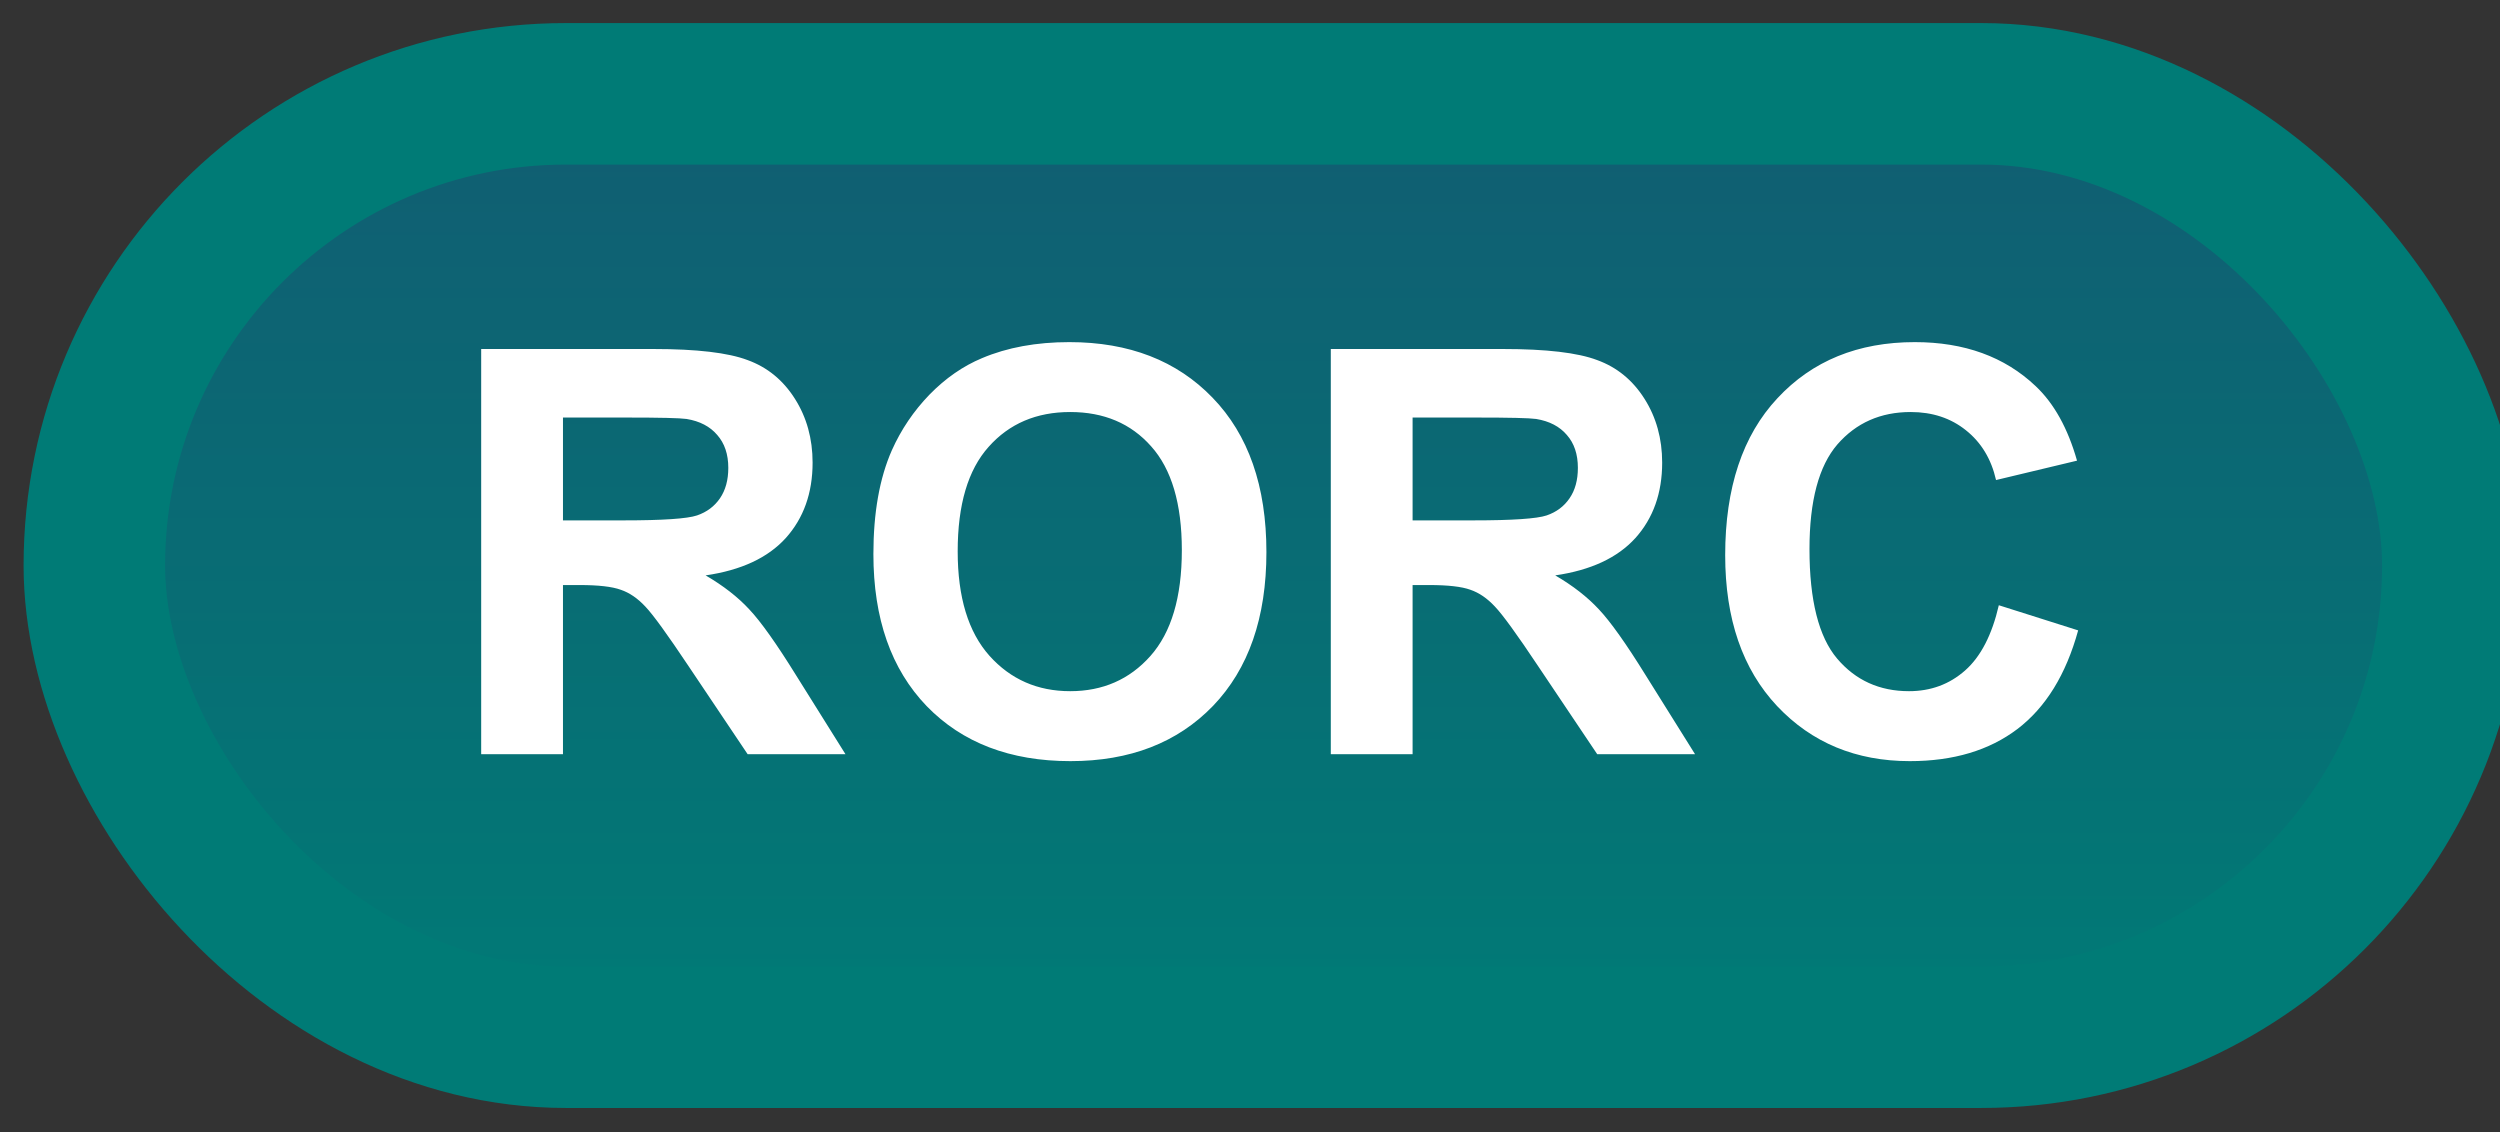<svg width="53" height="24" viewBox="0 0 53 24" fill="none" xmlns="http://www.w3.org/2000/svg">
<rect x="0" y="0" width="53" height="24" fill="#333333" stroke="none"/>
<rect x="2" y="1.989" width="50" height="20" rx="10" fill="url(#paint0_linear_67_1906)"/>
<rect x="2" y="1.989" width="50" height="20" rx="10" stroke="#007B76" stroke-width="3" stroke-linejoin="round"/>
<path d="M10.201 15.989V7.399H13.852C14.77 7.399 15.435 7.477 15.85 7.634C16.268 7.786 16.602 8.059 16.852 8.454C17.102 8.848 17.227 9.3 17.227 9.807C17.227 10.452 17.037 10.985 16.658 11.407C16.279 11.825 15.713 12.089 14.959 12.198C15.334 12.417 15.643 12.657 15.885 12.919C16.131 13.18 16.461 13.645 16.875 14.313L17.924 15.989H15.85L14.596 14.12C14.15 13.452 13.846 13.032 13.682 12.86C13.518 12.684 13.344 12.565 13.16 12.503C12.977 12.436 12.685 12.403 12.287 12.403H11.935V15.989H10.201ZM11.935 11.032H13.219C14.051 11.032 14.57 10.997 14.777 10.927C14.984 10.856 15.146 10.735 15.264 10.563C15.381 10.391 15.44 10.177 15.44 9.919C15.44 9.63 15.361 9.397 15.205 9.221C15.053 9.042 14.836 8.928 14.555 8.882C14.414 8.862 13.992 8.852 13.289 8.852H11.935V11.032ZM18.516 11.747C18.516 10.872 18.646 10.137 18.908 9.544C19.104 9.106 19.369 8.714 19.705 8.366C20.045 8.018 20.416 7.761 20.818 7.593C21.354 7.366 21.971 7.253 22.67 7.253C23.936 7.253 24.947 7.645 25.705 8.43C26.467 9.216 26.848 10.307 26.848 11.706C26.848 13.092 26.471 14.178 25.717 14.964C24.963 15.745 23.955 16.136 22.693 16.136C21.416 16.136 20.4 15.747 19.646 14.97C18.893 14.188 18.516 13.114 18.516 11.747ZM20.303 11.688C20.303 12.661 20.527 13.399 20.977 13.903C21.426 14.403 21.996 14.653 22.688 14.653C23.379 14.653 23.945 14.405 24.387 13.909C24.832 13.409 25.055 12.661 25.055 11.665C25.055 10.68 24.838 9.946 24.404 9.462C23.975 8.977 23.402 8.735 22.688 8.735C21.973 8.735 21.396 8.981 20.959 9.473C20.521 9.962 20.303 10.7 20.303 11.688ZM28.213 15.989V7.399H31.863C32.781 7.399 33.447 7.477 33.861 7.634C34.279 7.786 34.613 8.059 34.863 8.454C35.113 8.848 35.238 9.3 35.238 9.807C35.238 10.452 35.049 10.985 34.67 11.407C34.291 11.825 33.725 12.089 32.971 12.198C33.346 12.417 33.654 12.657 33.897 12.919C34.143 13.18 34.473 13.645 34.887 14.313L35.935 15.989H33.861L32.607 14.12C32.162 13.452 31.857 13.032 31.693 12.86C31.529 12.684 31.355 12.565 31.172 12.503C30.988 12.436 30.697 12.403 30.299 12.403H29.947V15.989H28.213ZM29.947 11.032H31.23C32.062 11.032 32.582 10.997 32.789 10.927C32.996 10.856 33.158 10.735 33.275 10.563C33.393 10.391 33.451 10.177 33.451 9.919C33.451 9.63 33.373 9.397 33.217 9.221C33.065 9.042 32.848 8.928 32.566 8.882C32.426 8.862 32.004 8.852 31.301 8.852H29.947V11.032ZM42.375 12.831L44.057 13.364C43.799 14.302 43.369 14.999 42.768 15.456C42.17 15.909 41.41 16.136 40.488 16.136C39.348 16.136 38.41 15.747 37.676 14.97C36.941 14.188 36.574 13.122 36.574 11.77C36.574 10.341 36.943 9.231 37.682 8.442C38.42 7.649 39.391 7.253 40.594 7.253C41.645 7.253 42.498 7.563 43.154 8.184C43.545 8.552 43.838 9.079 44.033 9.766L42.316 10.177C42.215 9.731 42.002 9.38 41.678 9.122C41.357 8.864 40.967 8.735 40.506 8.735C39.869 8.735 39.352 8.964 38.953 9.421C38.559 9.878 38.361 10.618 38.361 11.641C38.361 12.727 38.557 13.501 38.947 13.962C39.338 14.423 39.846 14.653 40.471 14.653C40.932 14.653 41.328 14.507 41.66 14.214C41.992 13.921 42.23 13.46 42.375 12.831Z" fill="white"/>
<defs>
<linearGradient id="paint0_linear_67_1906" x1="27" y1="1.989" x2="27" y2="21.989" gradientUnits="userSpaceOnUse">
<stop stop-color="#115D72"/>
<stop offset="1" stop-color="#007B76"/>
</linearGradient>
</defs>
</svg>
